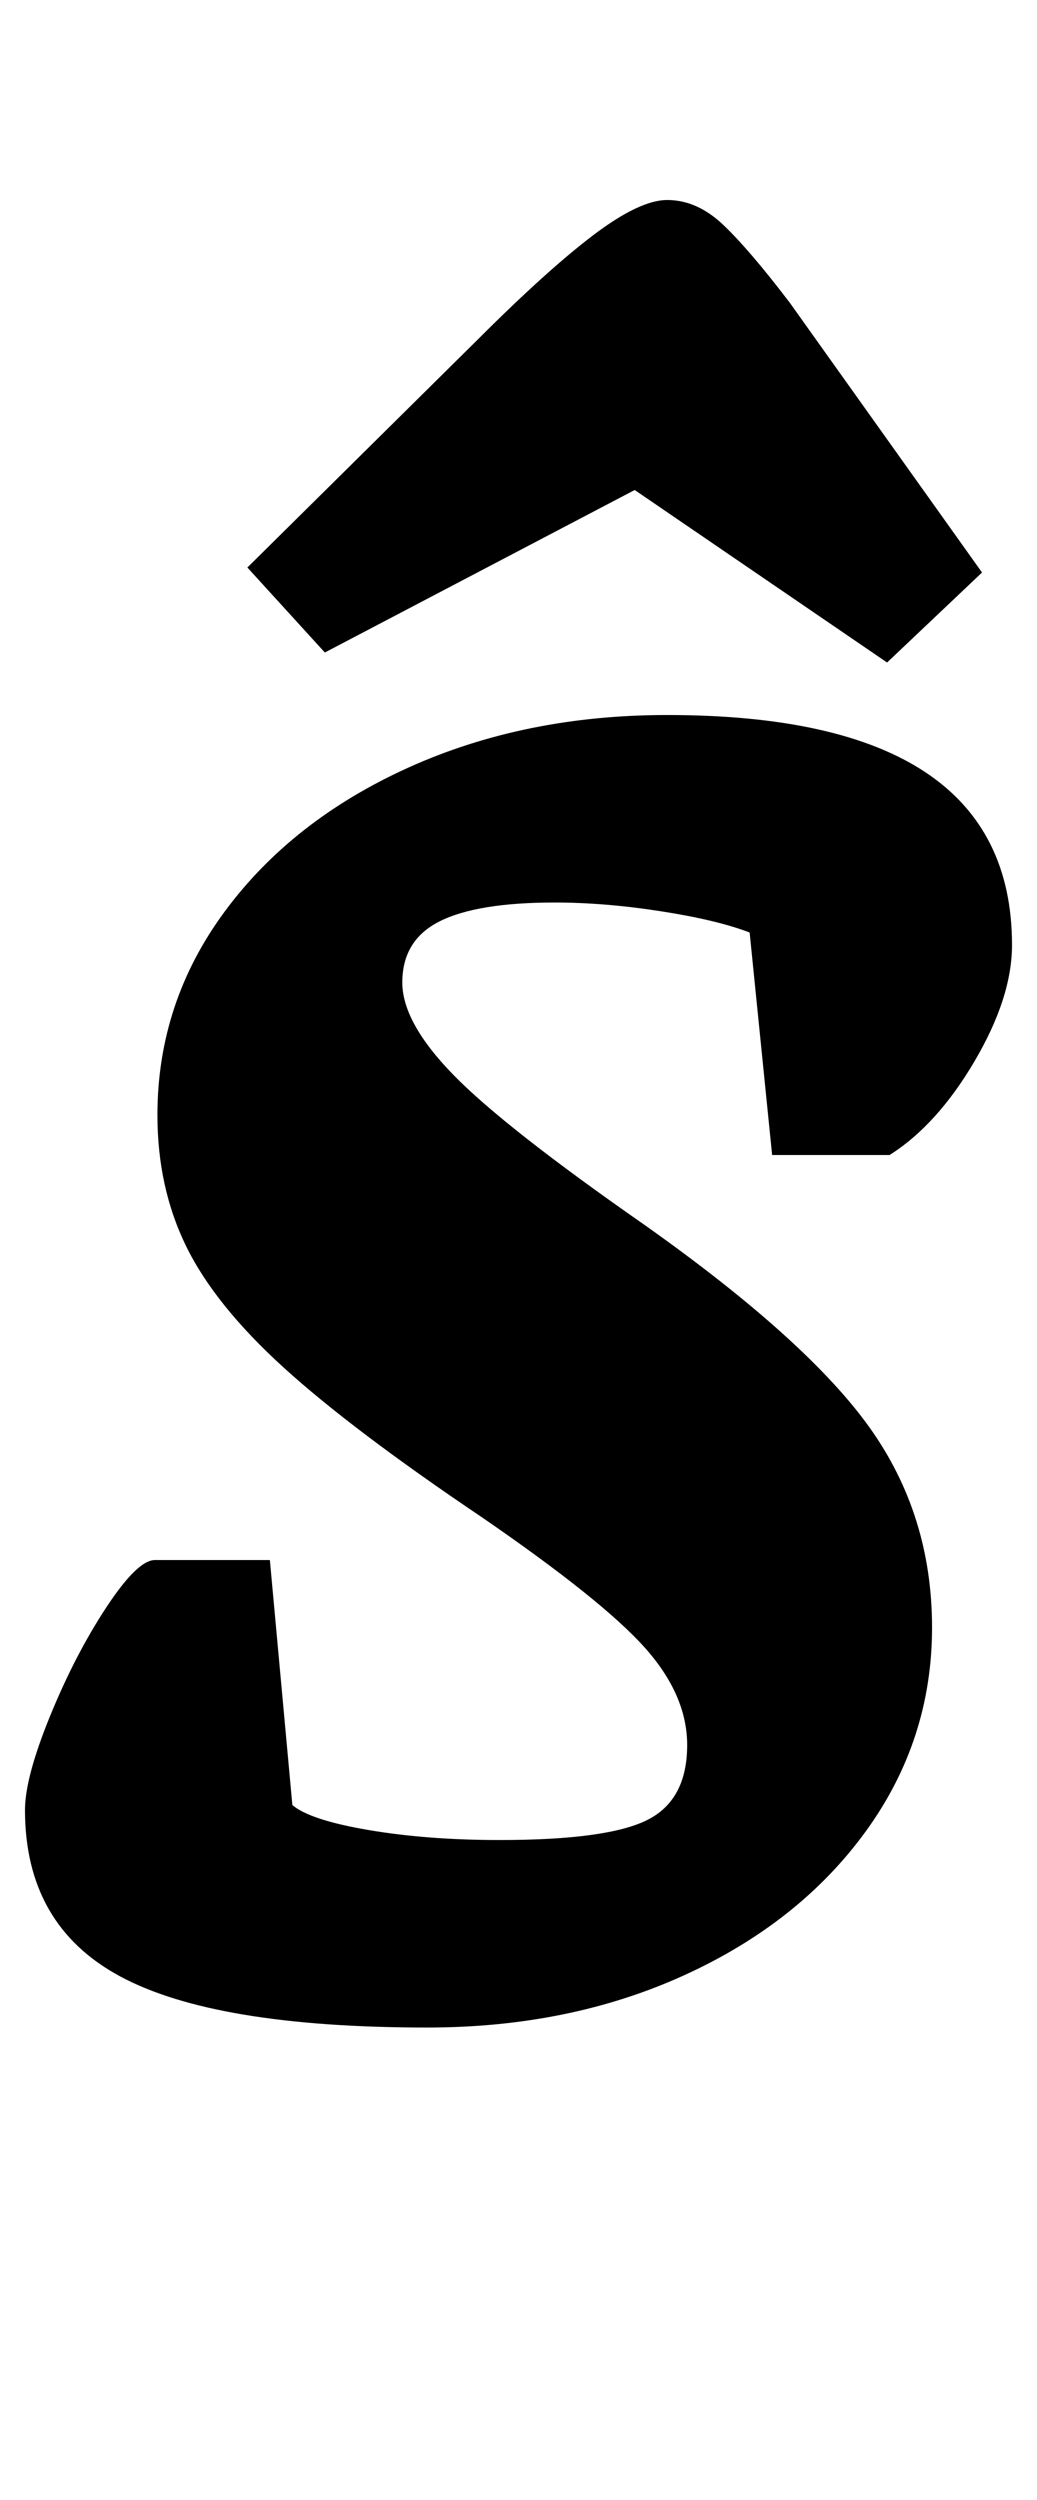 <?xml version="1.0" standalone="no"?>
<!DOCTYPE svg PUBLIC "-//W3C//DTD SVG 1.1//EN" "http://www.w3.org/Graphics/SVG/1.1/DTD/svg11.dtd" >
<svg xmlns="http://www.w3.org/2000/svg" xmlns:xlink="http://www.w3.org/1999/xlink" version="1.1" viewBox="-11 0 415 1000">
  <g transform="matrix(1 0 0 -1 0 800)">
   <path fill="currentColor"
d="M0 0zM37 9.5q-38 20.5 -38 66.5q0 13 10 37.5t22.5 43.5t19.5 19h46l9 -98q7 -6 30.5 -10t52.5 -4q43 0 59 8t16 30q0 20 -17 39t-65 52q-52 35 -79.5 60t-39 48.5t-11.5 52.5q0 45 27 81.5t73.5 57.5t103.5 21q138 0 138 -92q0 -21 -15 -46.5t-34 -37.5h-47l-9 89
q-13 5 -35.5 8.5t-42.5 3.5q-31 0 -46 -7.5t-15 -24.5q0 -16 20.5 -37t76.5 -60q65 -46 90 -81t25 -80t-26.5 -81.5t-72.5 -57.5t-103 -21q-85 0 -123 20.5zM336 535zM119 539l-31 34l92 91q28 28 46.5 42t29.5 14q12 0 22.5 -10t26.5 -31l77 -108l-38 -36l-101 69z" />
  </g>

</svg>
